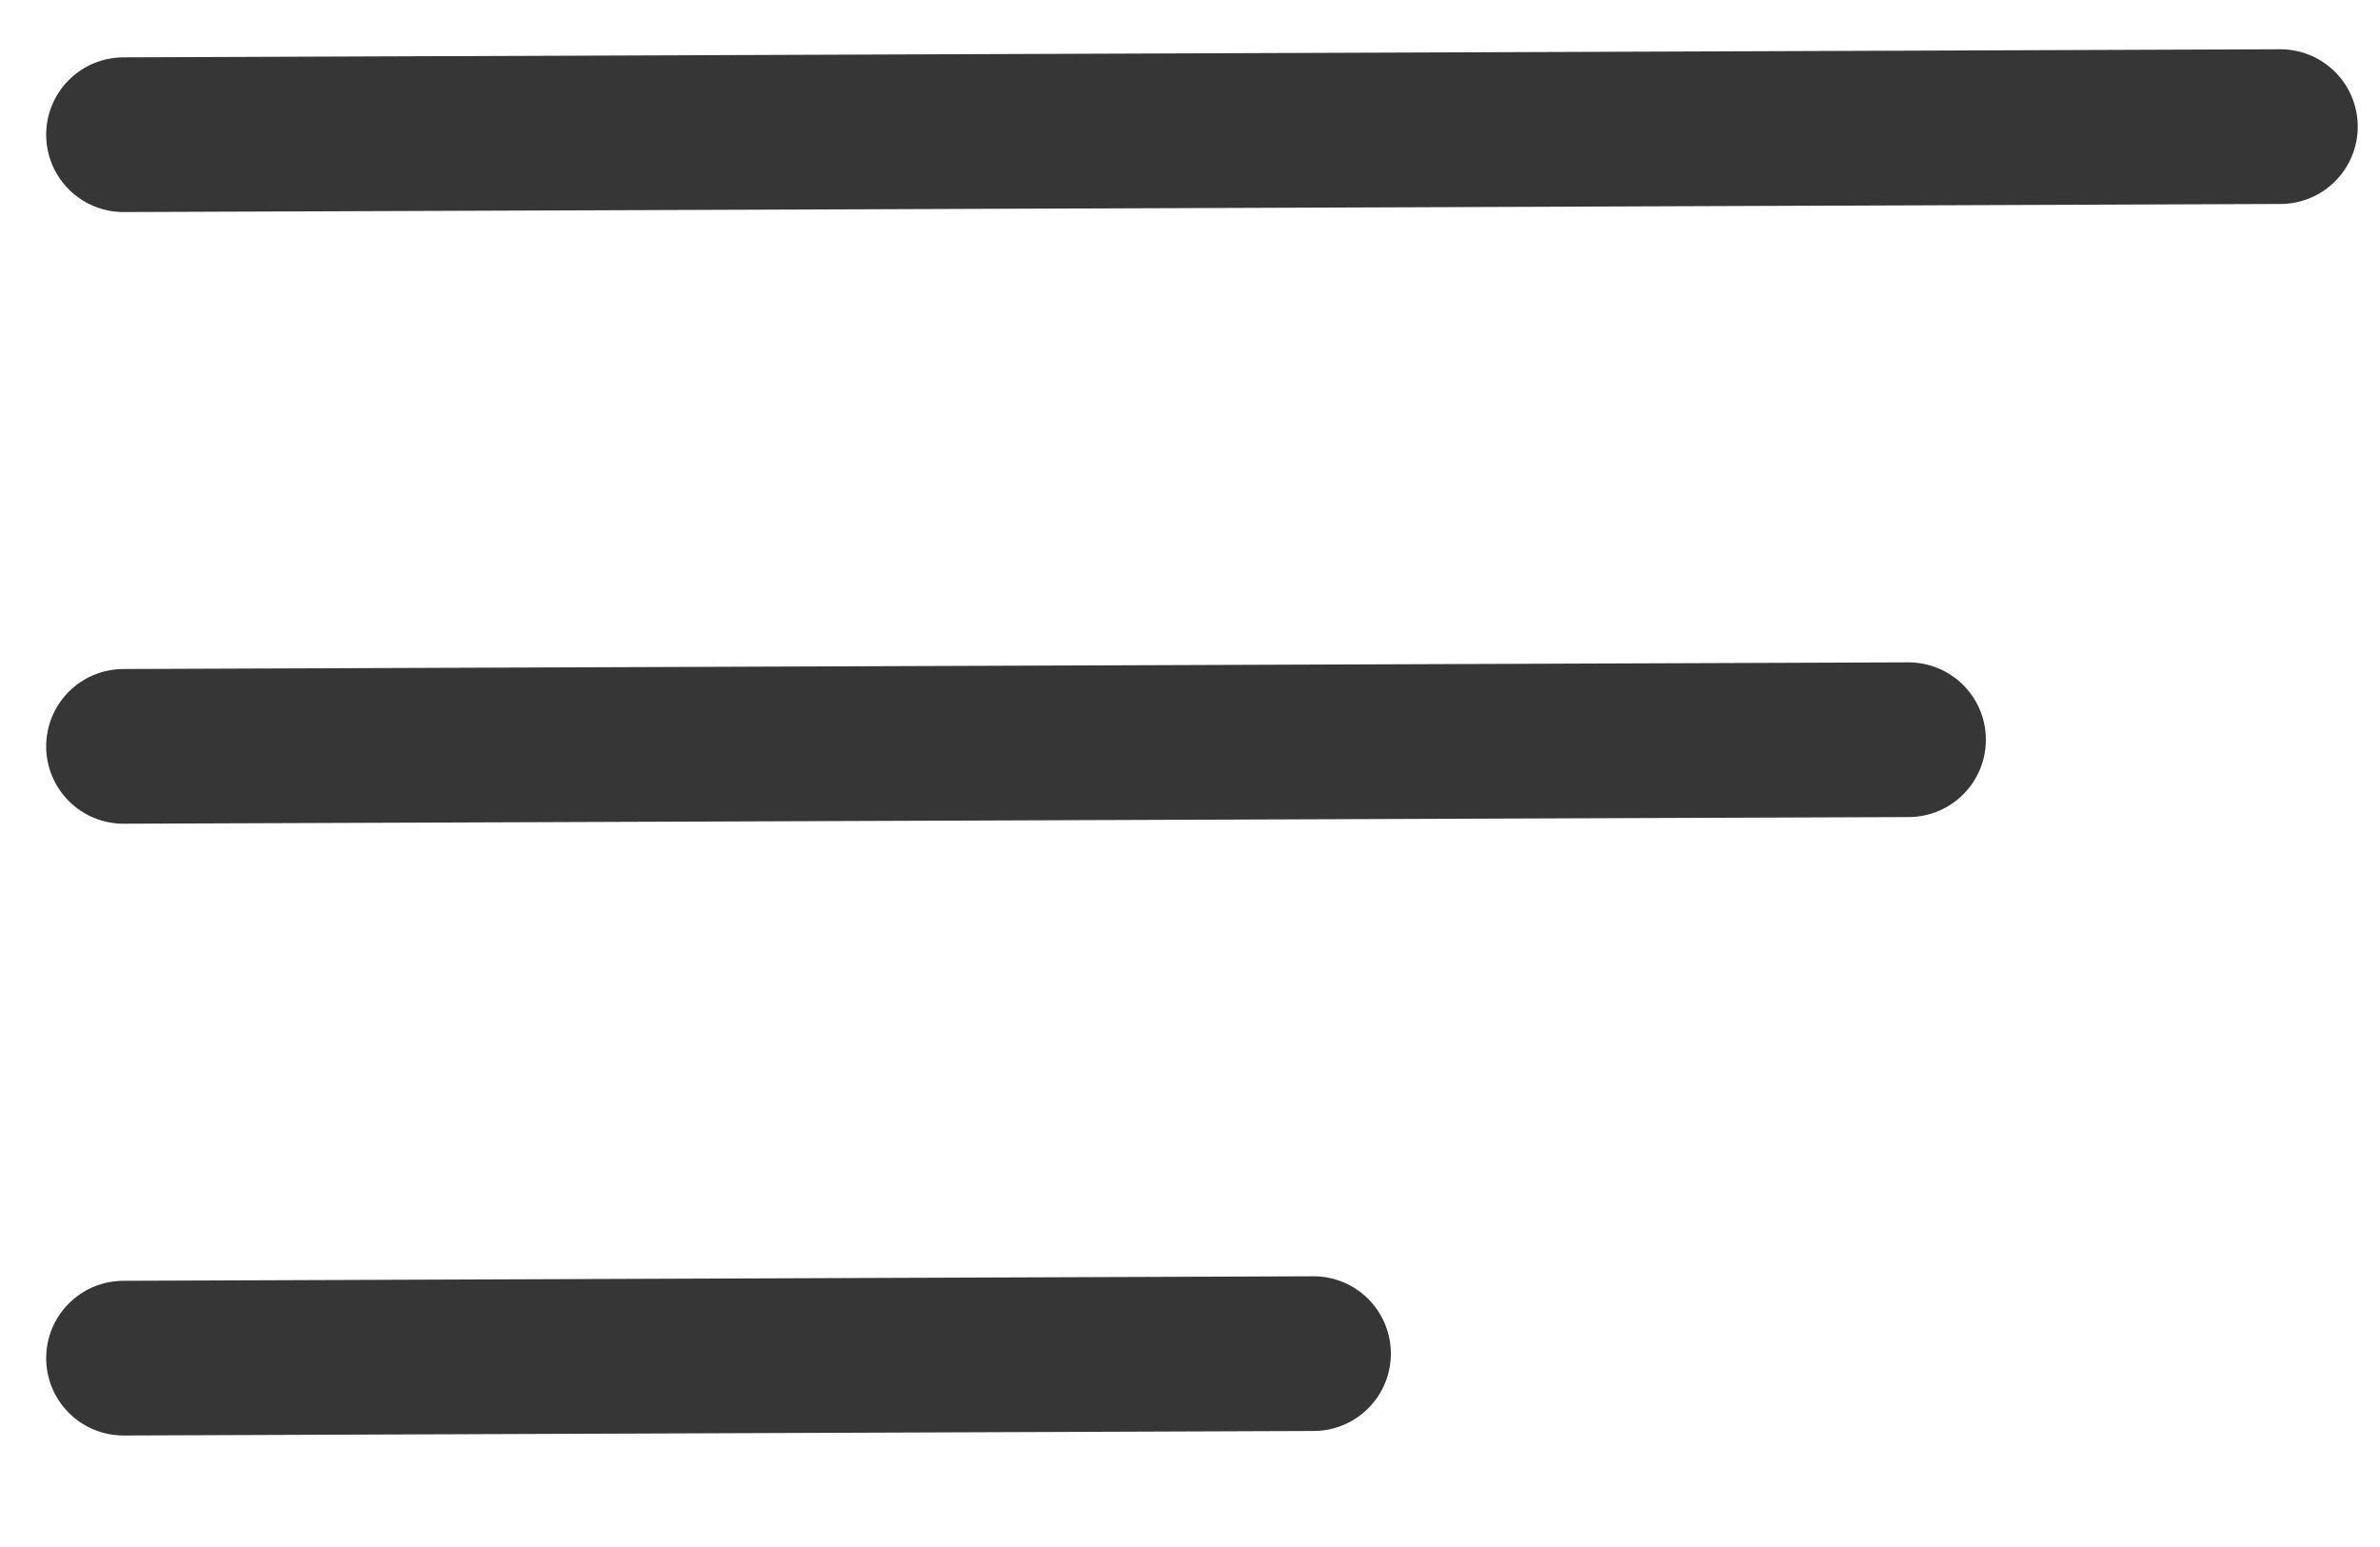 <svg width="20" height="13" fill="none" xmlns="http://www.w3.org/2000/svg"><path d="m1.038 1.132 18.125-.068M1.038 6.272l15-.056M1.038 11.413l10-.038" stroke="#363636" stroke-width="1.3" stroke-linecap="round"/></svg>